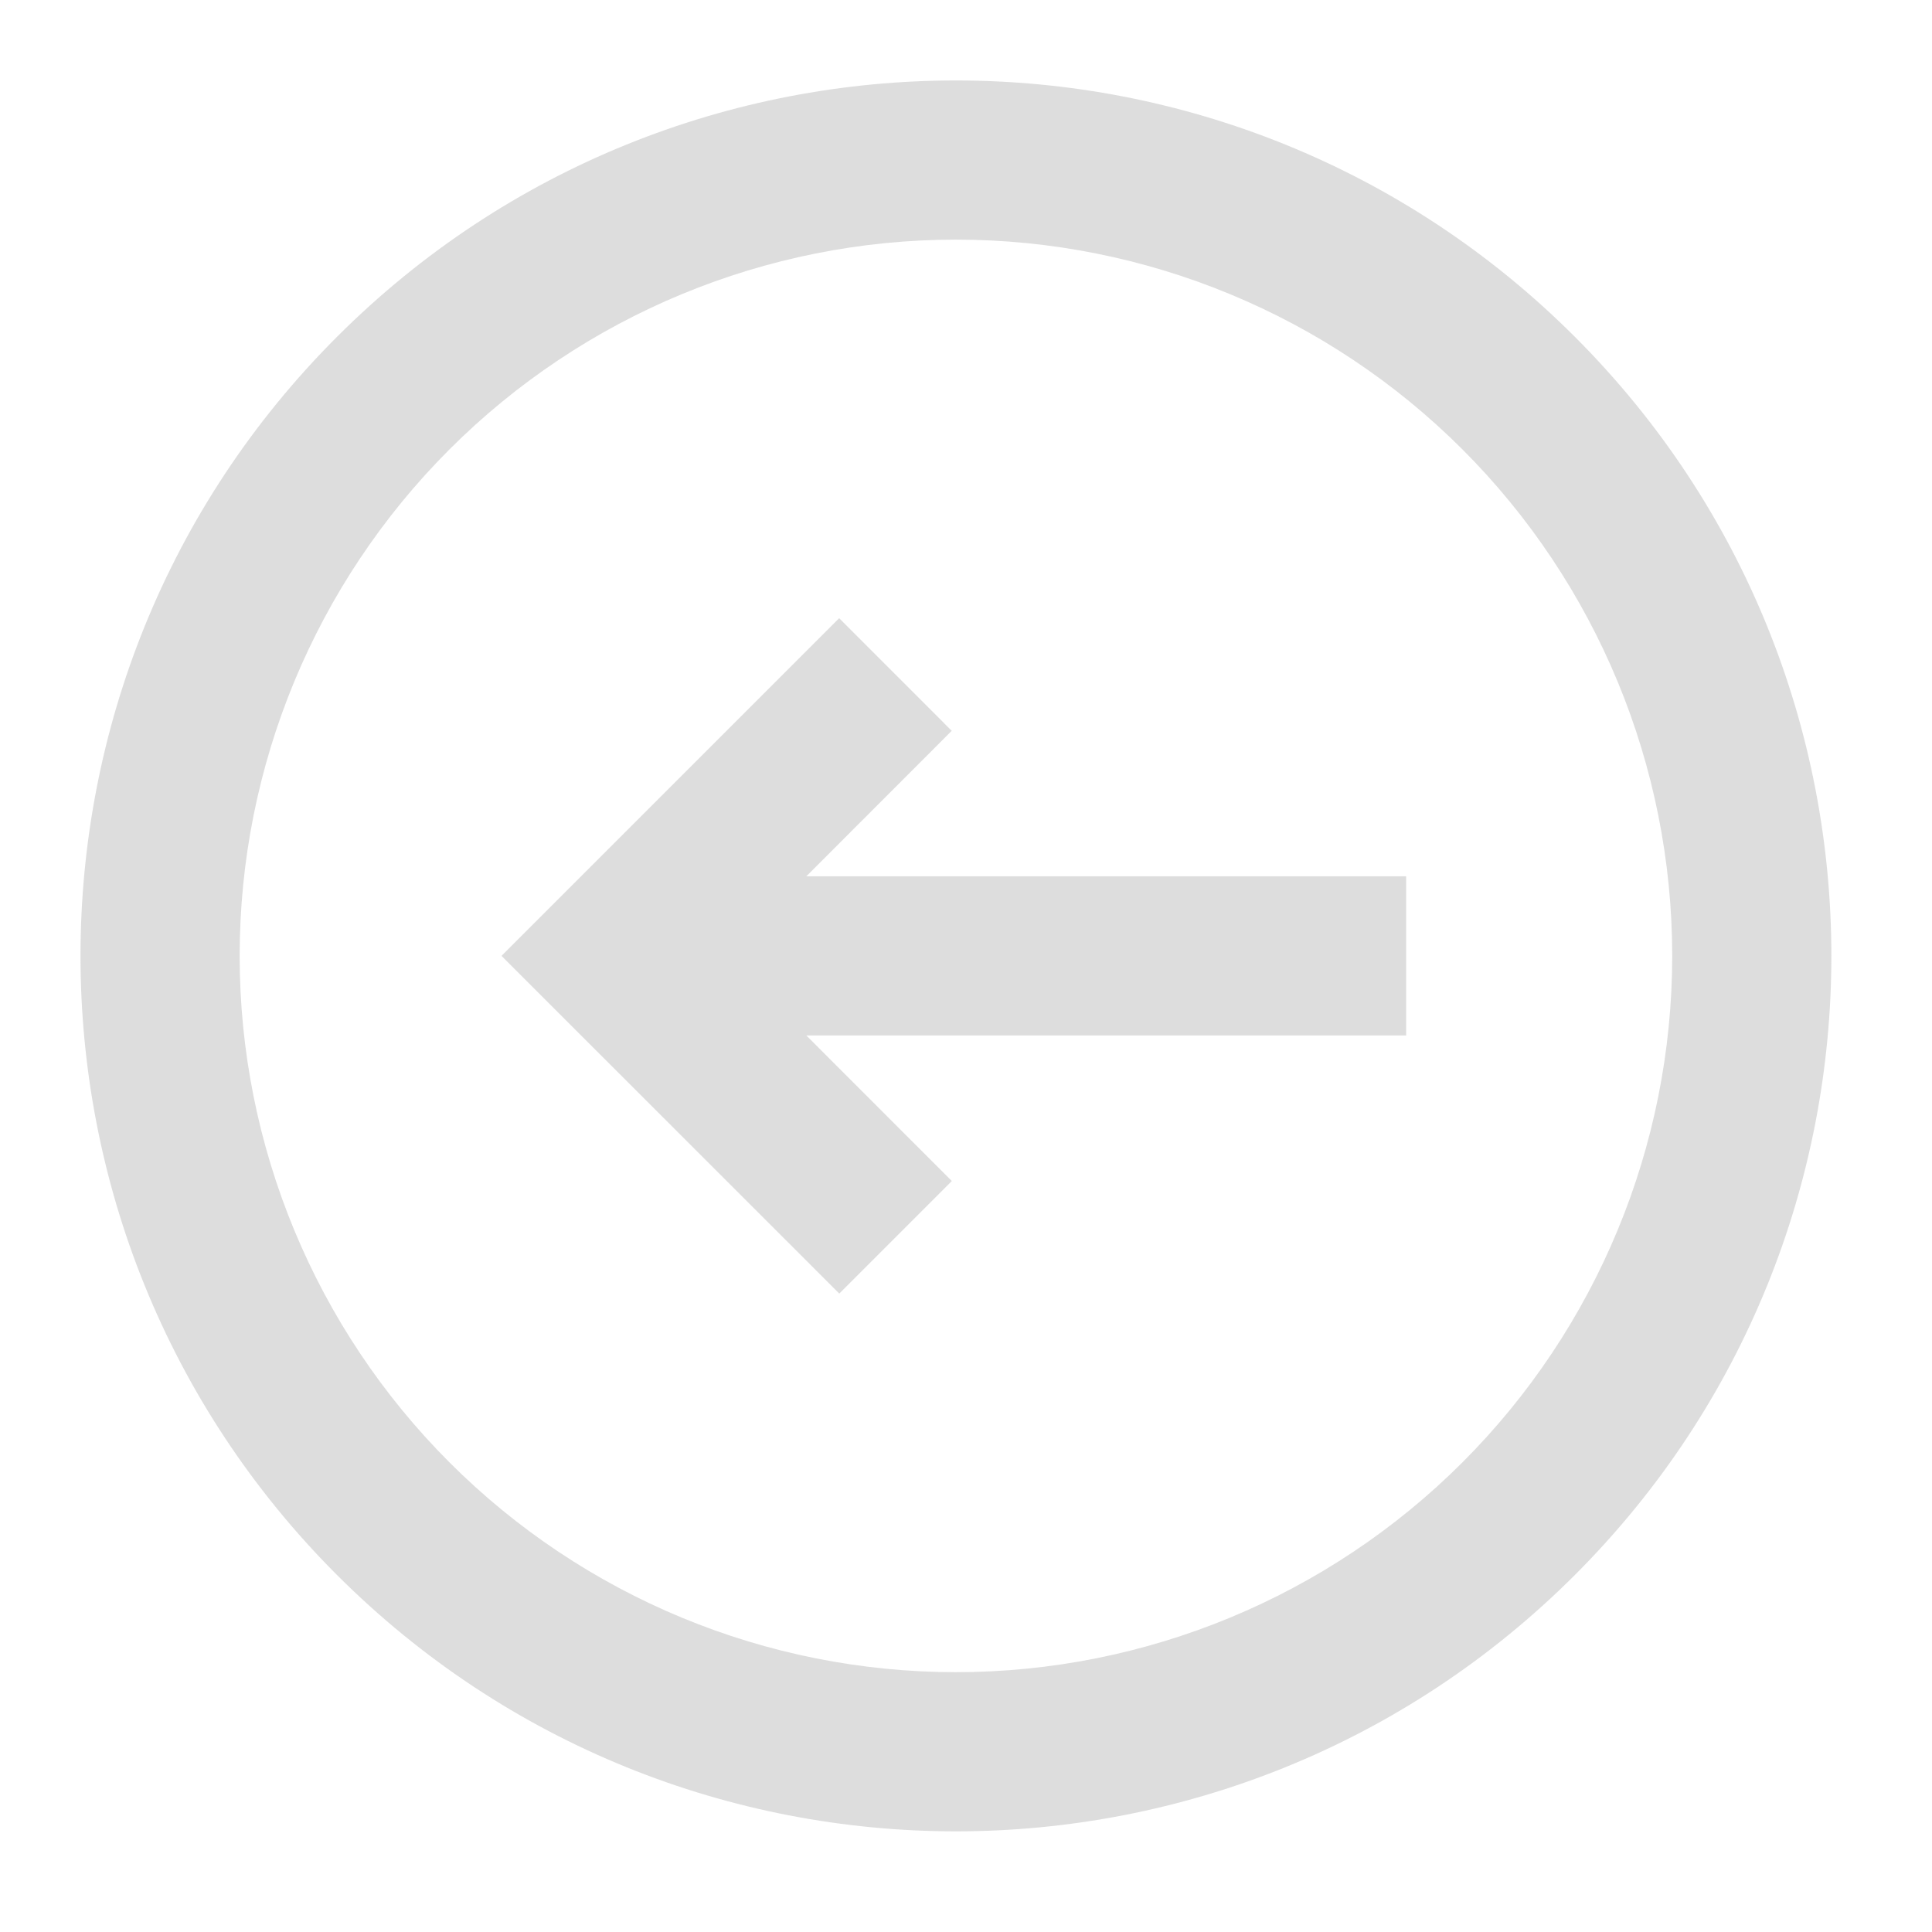 <svg width="64" height="64" viewBox="0 0 64 64" fill="none" xmlns="http://www.w3.org/2000/svg">
<path d="M31.53 39.123L27.802 42.851L16.613 31.665L27.799 20.479L31.527 24.209L26.71 29.029H46.581V34.301H26.71L31.53 39.123Z" fill="#8D8D8D" fill-opacity="0.3"/>
<path fill-rule="evenodd" clip-rule="evenodd" d="M11.161 52.171C-0.165 40.845 -0.165 22.485 11.161 11.16C22.487 -0.166 40.847 -0.166 52.172 11.16C63.498 22.485 63.498 40.845 52.172 52.171C40.847 63.497 22.487 63.497 11.161 52.171ZM14.889 48.443C10.439 43.993 7.939 37.958 7.939 31.665C7.939 25.372 10.439 19.337 14.889 14.887C19.339 10.438 25.374 7.938 31.667 7.938C37.96 7.938 43.995 10.438 48.445 14.887C52.895 19.337 55.394 25.372 55.394 31.665C55.394 37.958 52.895 43.993 48.445 48.443C43.995 52.893 37.96 55.393 31.667 55.393C25.374 55.393 19.339 52.893 14.889 48.443Z" fill="#8D8D8D" fill-opacity="0.3"/>
</svg>
